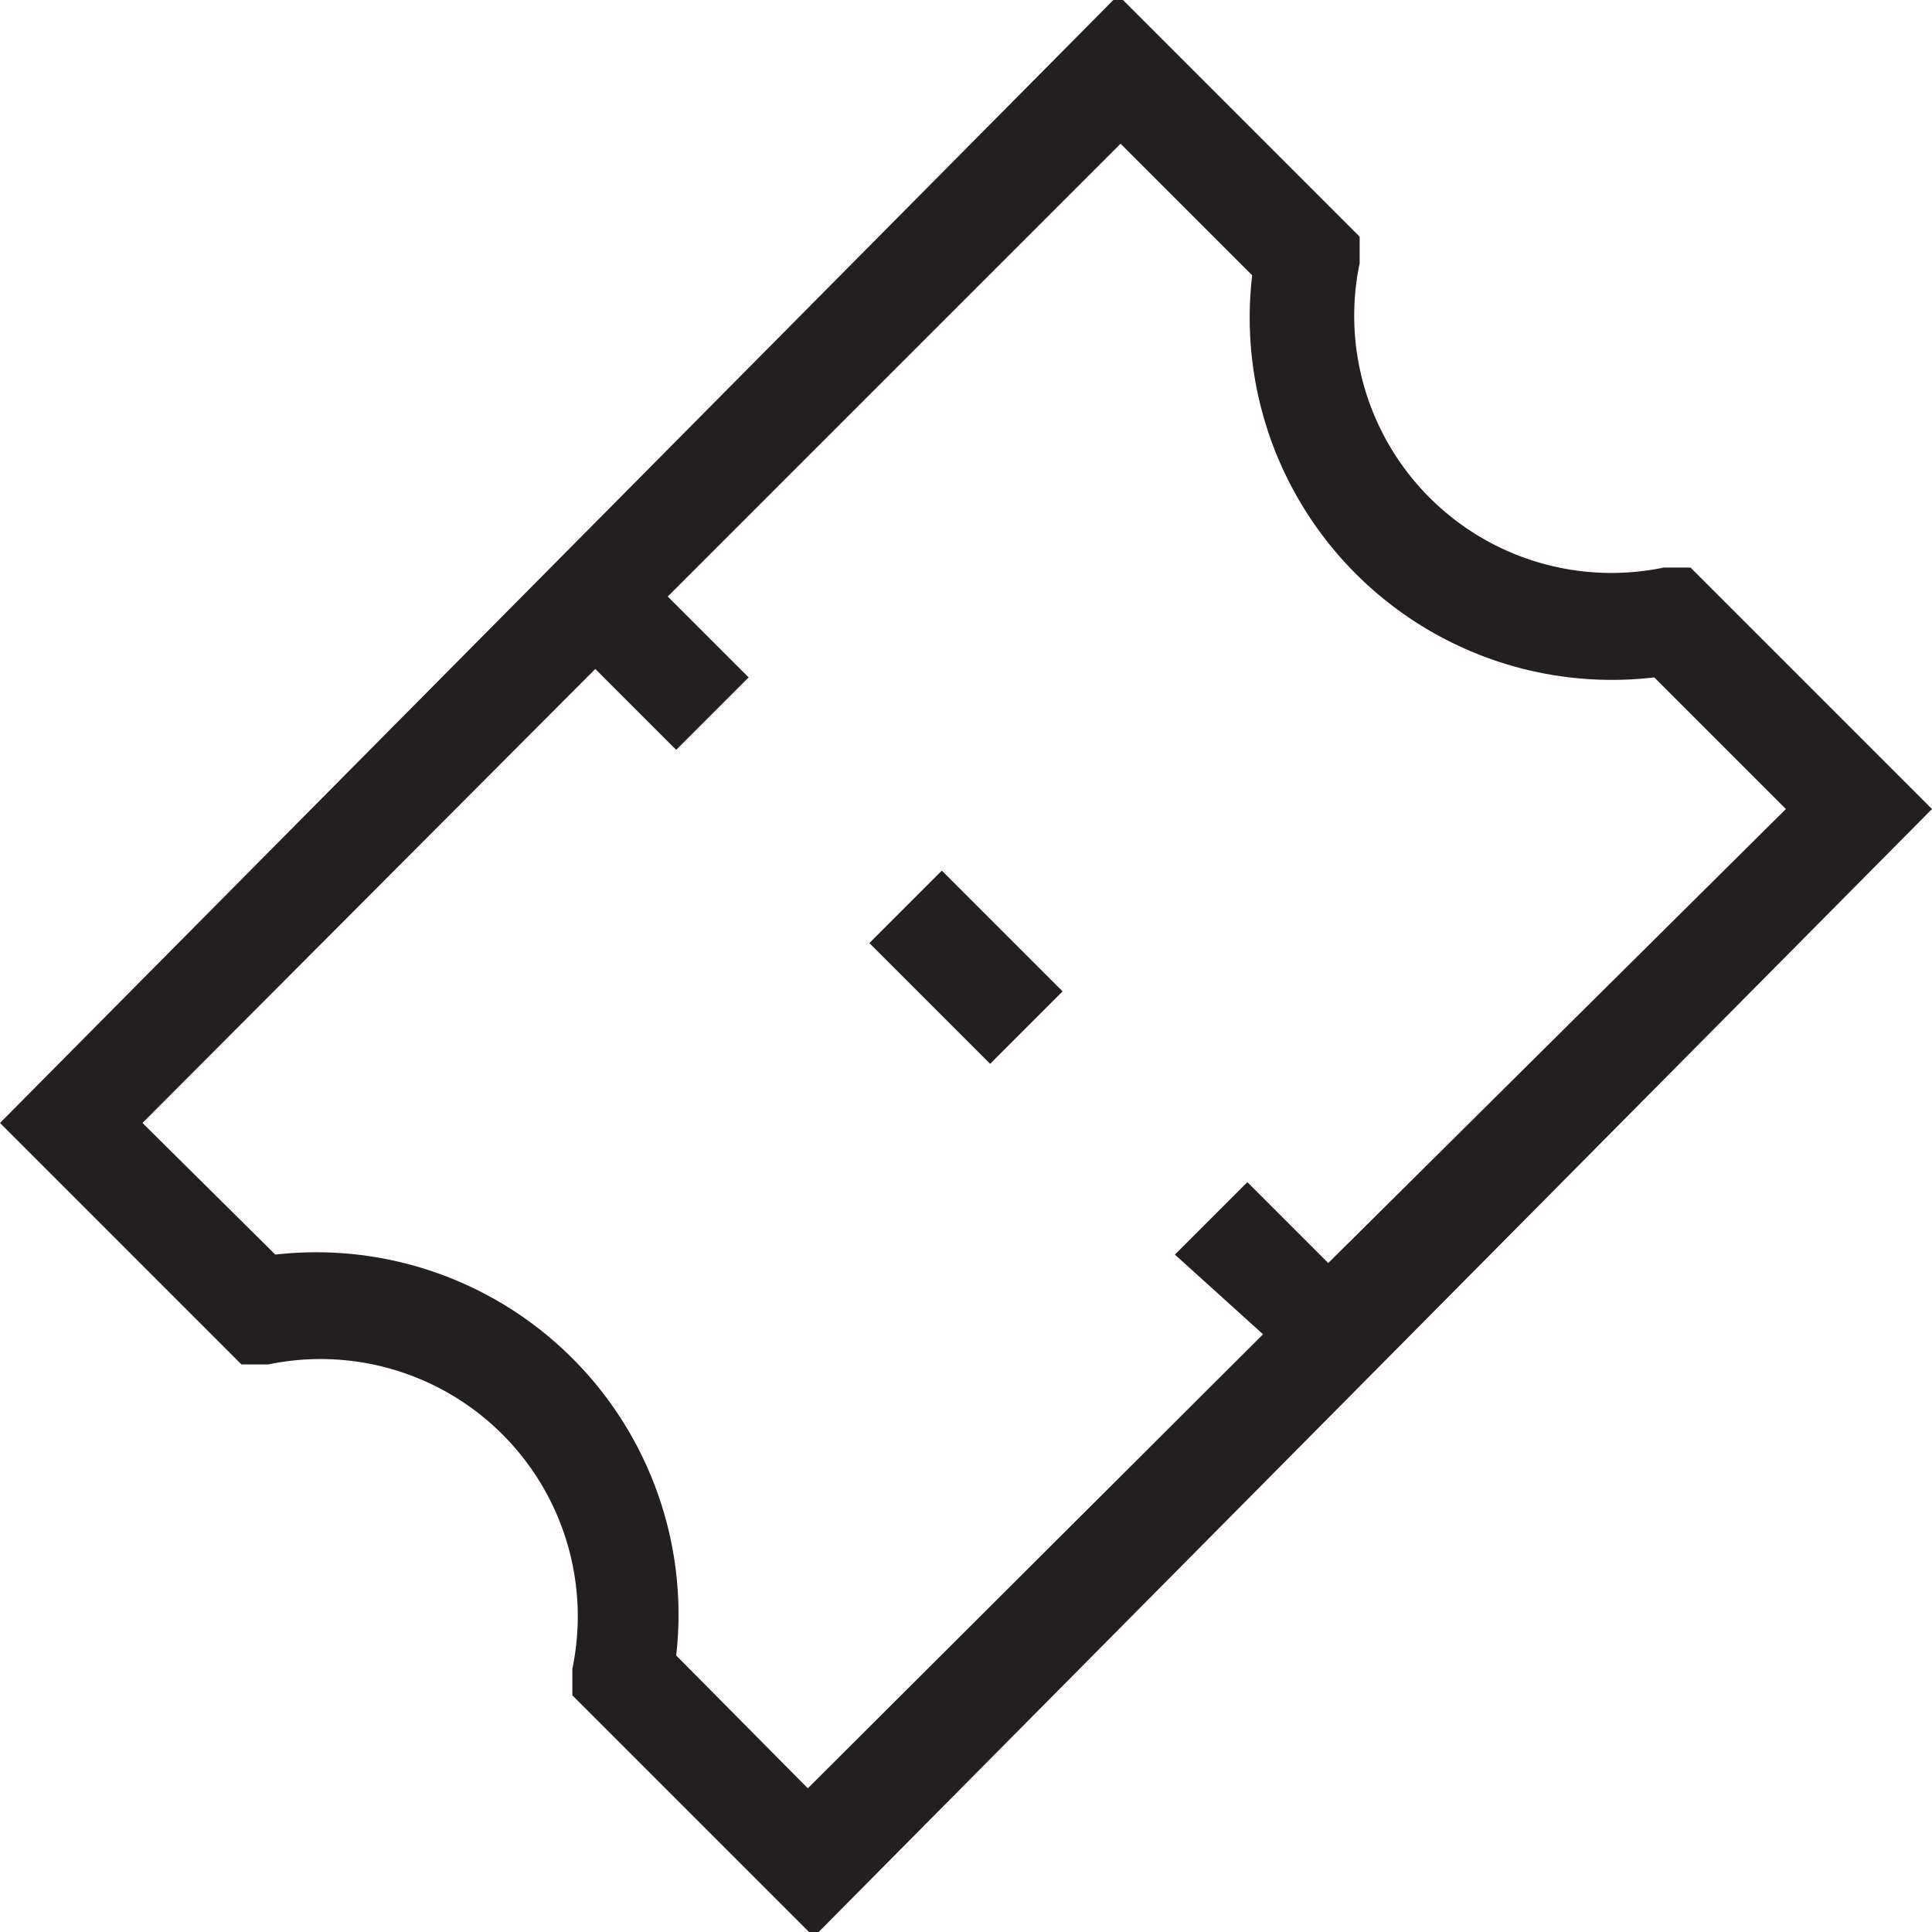 <svg xmlns="http://www.w3.org/2000/svg" viewBox="0 0 16 16" aria-labelledby="title" role="img" class="symbol symbol-ticket"><title id="title">ticket icon</title><g id="Layer_1" data-name="Layer 1"><path d="M14,4.7l-.22,0a2.13,2.13,0,0,1-2.52-2.52l0-.22-2-2L0,9.3l2,2,.22,0a2.13,2.13,0,0,1,2.52,2.52l0,.22,2,2L16,6.7Zm-3.54,6.35L6.69,14.81,5.6,13.71a3,3,0,0,0-3.32-3.32L1.18,9.3,4.93,5.54l.67.67.6-.6-.67-.67L9.28,1.19l1.09,1.09A3,3,0,0,0,13.7,5.61L14.79,6.7,11,10.46l-.67-.67-.6.6ZM7.2,7.81l1,1,.6-.6-1-1Z" style="fill:#231f20" role="presentation"/></g></svg>